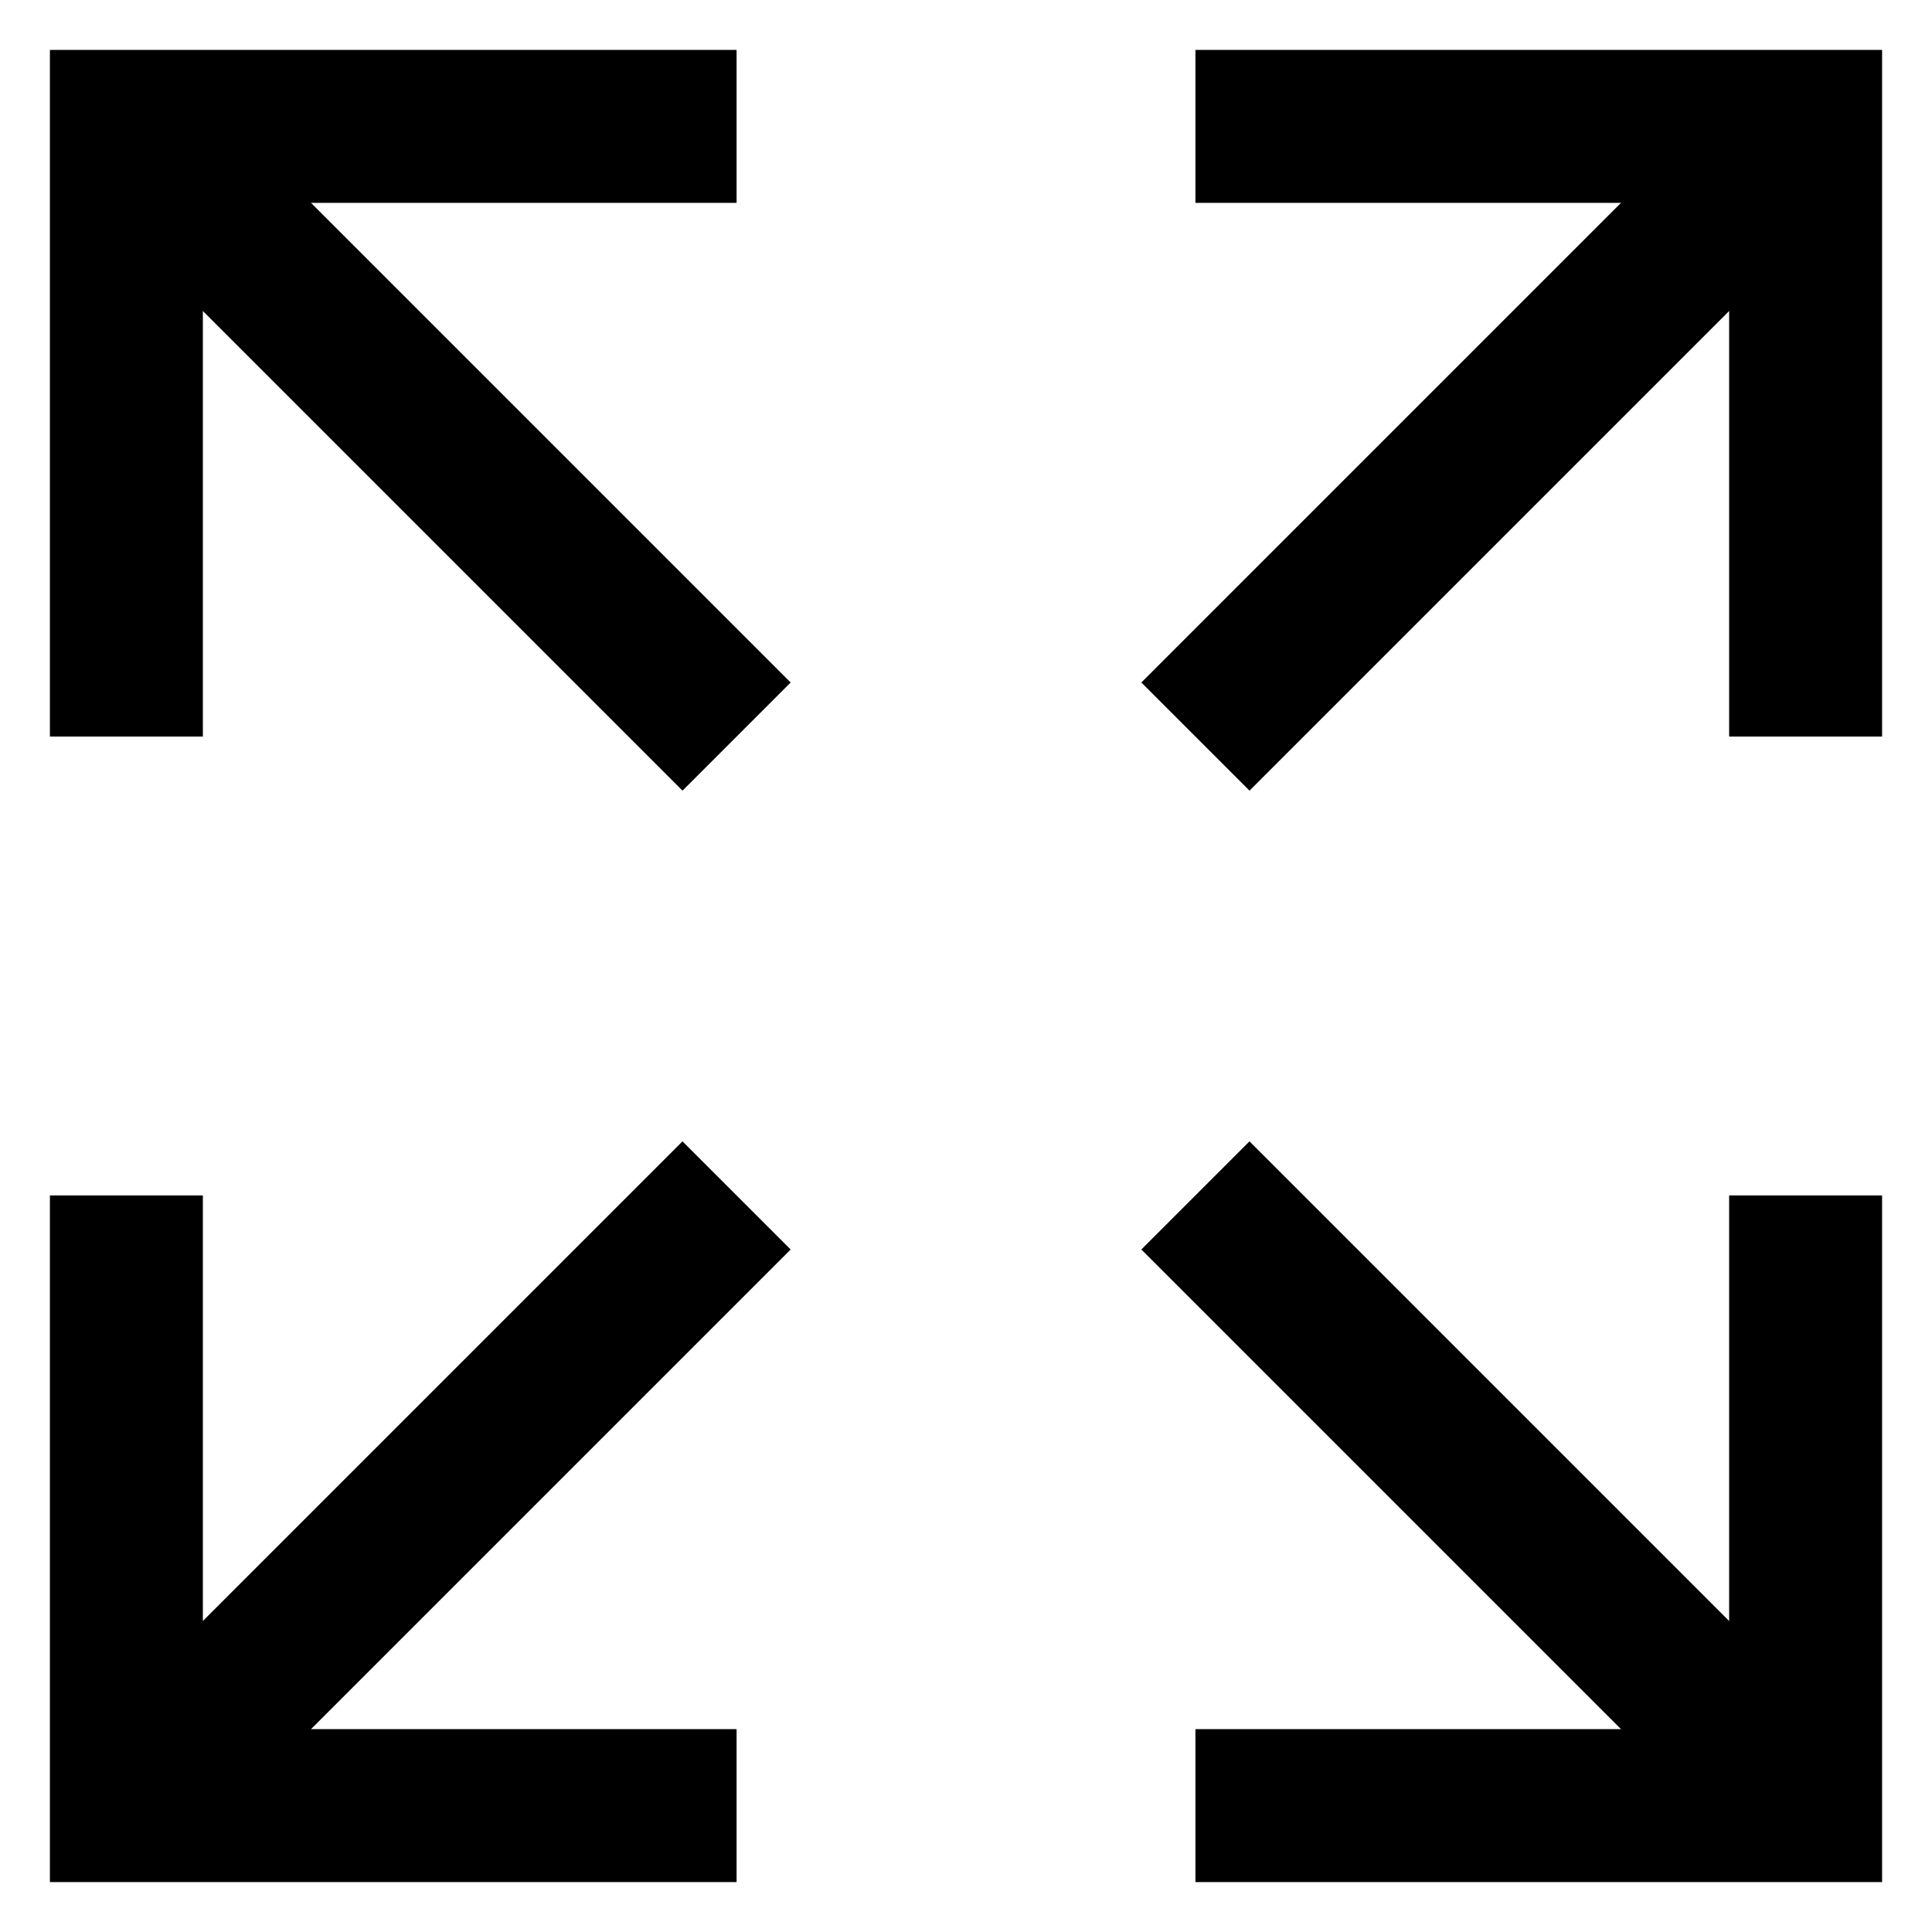 <svg width="24" height="24" viewBox="0 0 24 24" fill="none" xmlns="http://www.w3.org/2000/svg">
<g clip-path="url(#clip0_5_42)">
<path d="M14.85 9.15L22.43 1.57L22.5 1.5" stroke="black" stroke-width="1.9" stroke-miterlimit="10"/>
<path d="M9.15 14.85L1.57 22.43L1.5 22.5" stroke="black" stroke-width="1.9" stroke-miterlimit="10"/>
<path d="M1.57 14.85V22.43H9.15" stroke="black" stroke-width="1.9" stroke-miterlimit="10"/>
<path d="M22.43 9.15V1.57H14.85" stroke="black" stroke-width="1.9" stroke-miterlimit="10"/>
<path d="M22.5 22.5L22.43 22.43L14.85 14.85" stroke="black" stroke-width="1.9" stroke-miterlimit="10"/>
<path d="M1.5 1.5L1.57 1.57L9.15 9.15" stroke="black" stroke-width="1.9" stroke-miterlimit="10"/>
<path d="M9.15 1.57H1.57V9.15" stroke="black" stroke-width="1.9" stroke-miterlimit="10"/>
<path d="M14.85 22.43H22.43V14.85" stroke="black" stroke-width="1.9" stroke-miterlimit="10"/>
</g>
<defs>
<clipPath id="clip0_5_42">
<rect width="24" height="24" fill="white"/>
</clipPath>
</defs>
</svg>
